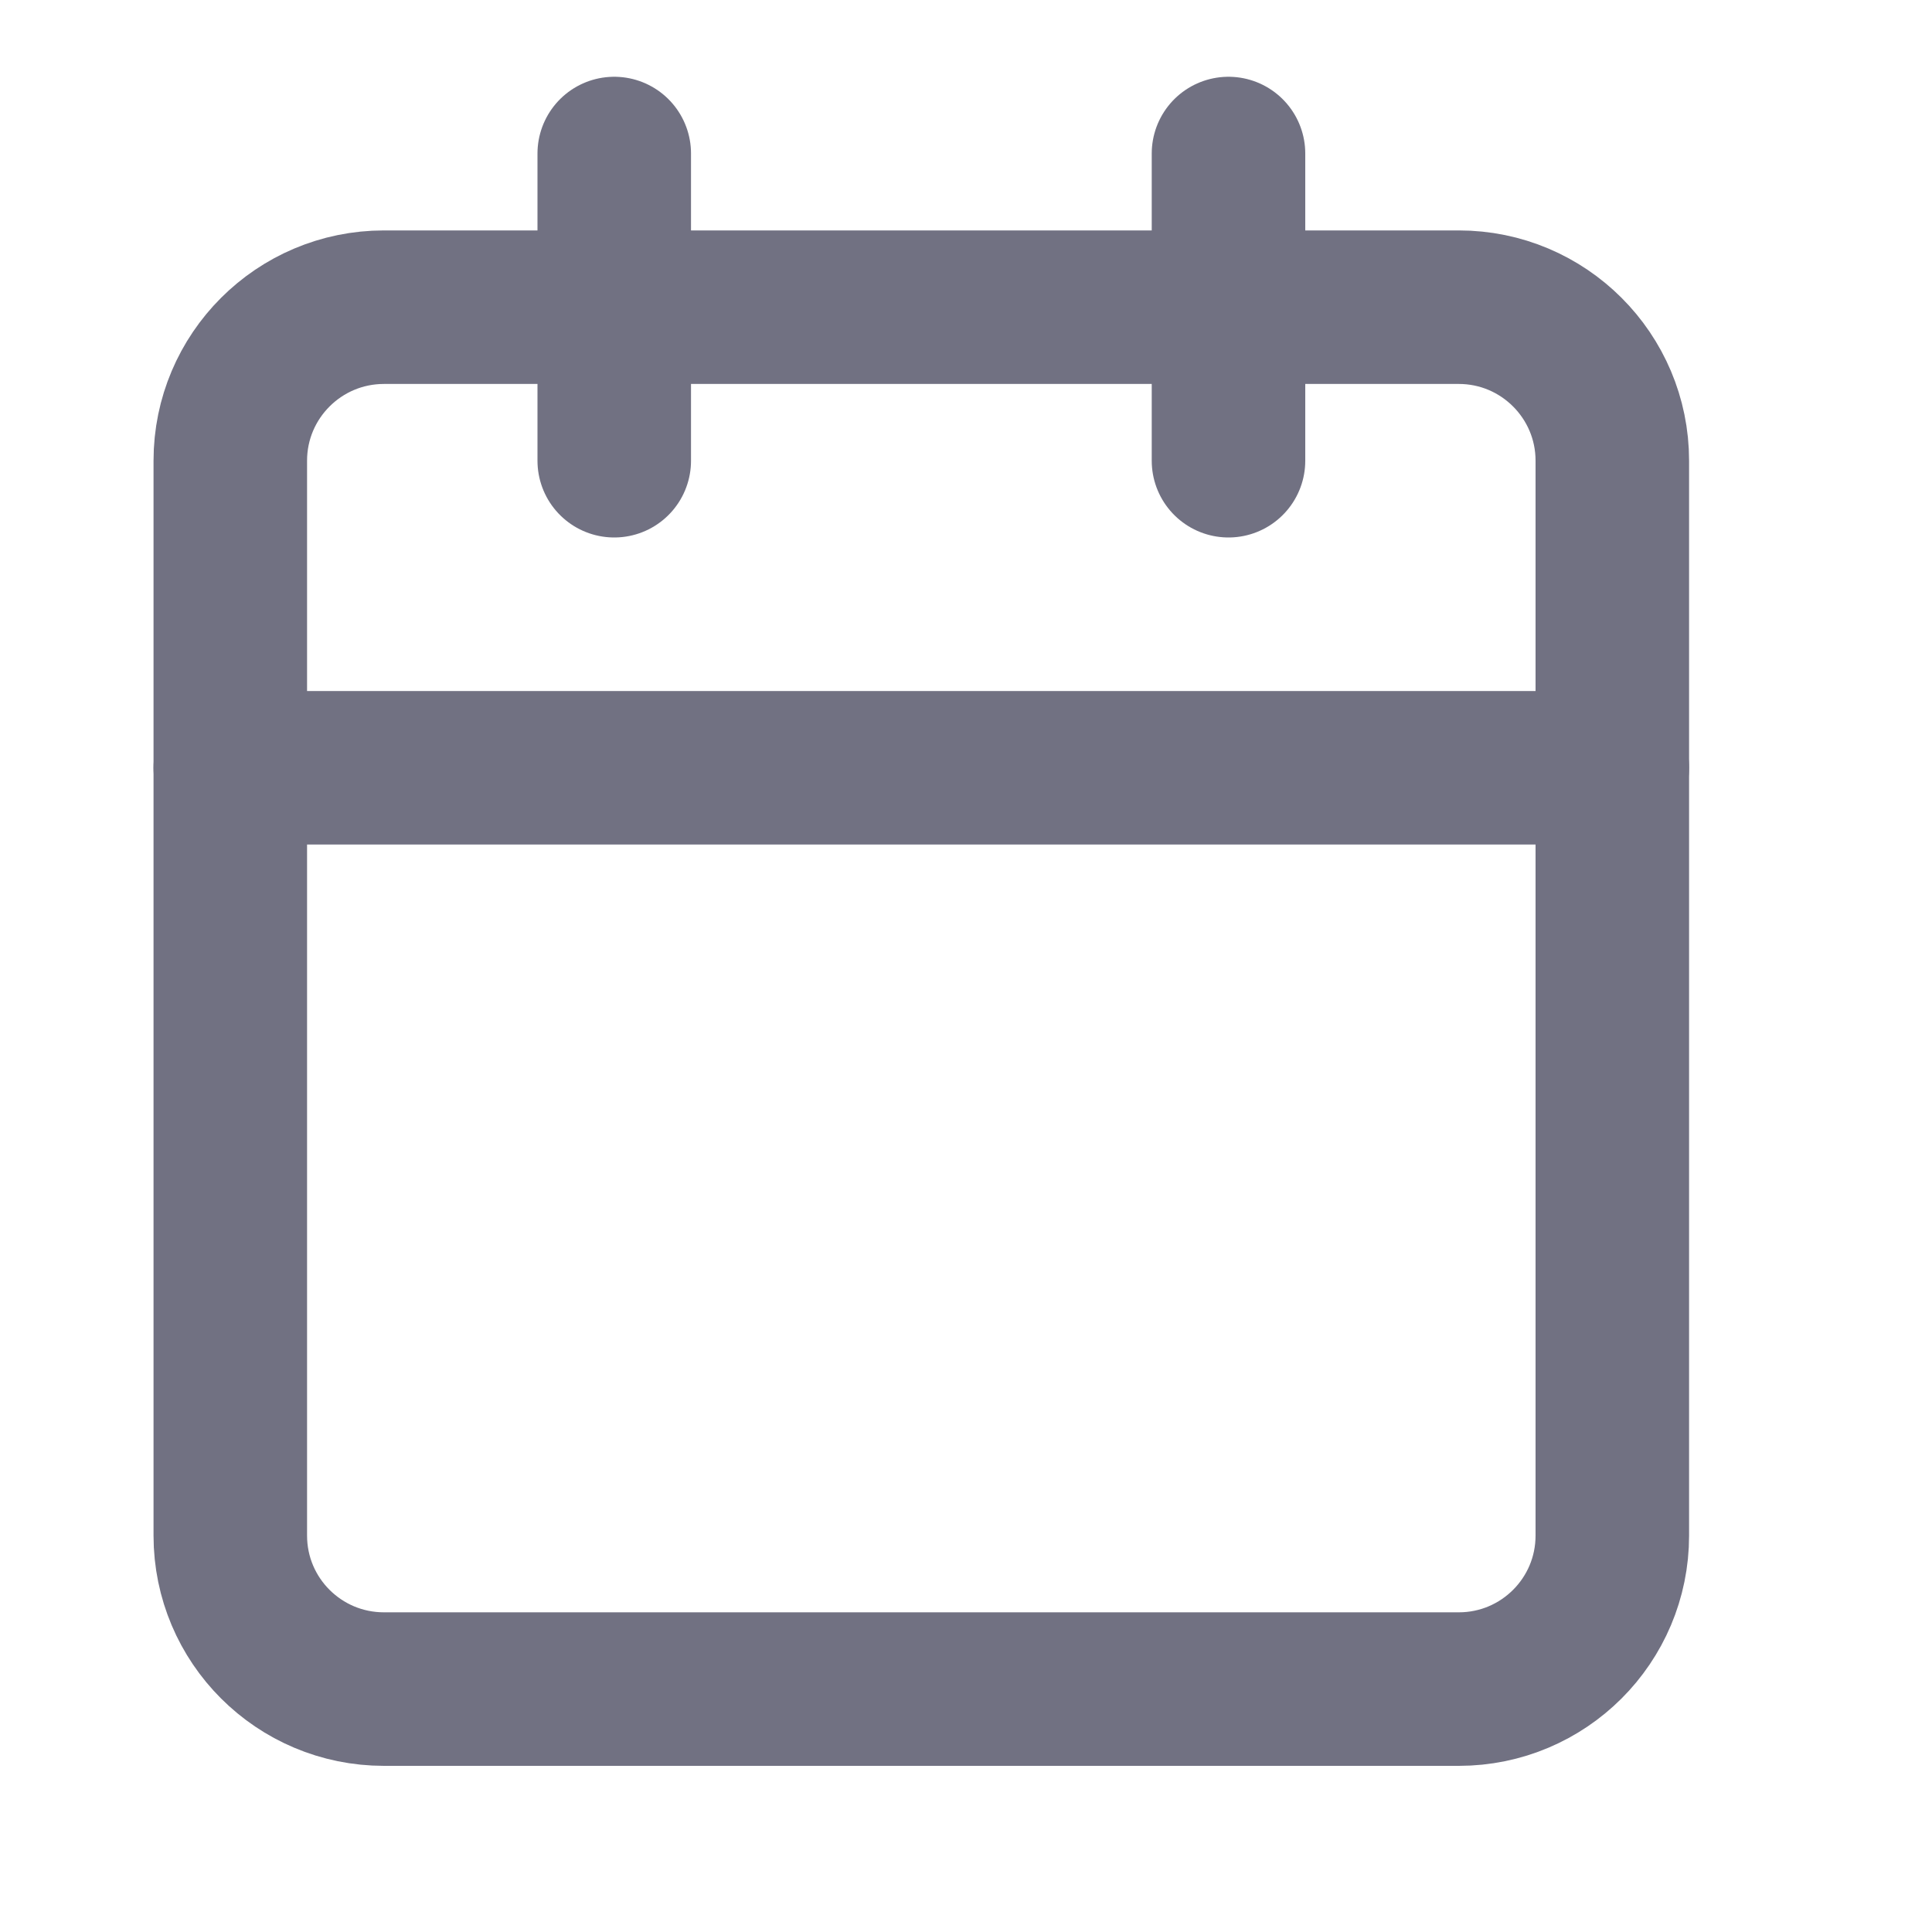<svg width="15" height="15" viewBox="0 0 15 15" fill="none" xmlns="http://www.w3.org/2000/svg">
<path d="M4.769 1.192L4.769 3.577" stroke="#717182" stroke-width="1.192" stroke-linecap="round" stroke-linejoin="round"/>
<path d="M9.538 1.192L9.538 3.577" stroke="#717182" stroke-width="1.192" stroke-linecap="round" stroke-linejoin="round"/>
<path d="M11.326 2.385L2.981 2.385C2.322 2.385 1.788 2.919 1.788 3.577L1.788 11.922C1.788 12.581 2.322 13.114 2.981 13.114L11.326 13.114C11.984 13.114 12.518 12.581 12.518 11.922L12.518 3.577C12.518 2.919 11.984 2.385 11.326 2.385Z" stroke="#717182" stroke-width="1.192" stroke-linecap="round" stroke-linejoin="round"/>
<path d="M1.788 5.961L12.518 5.961" stroke="#717182" stroke-width="1.192" stroke-linecap="round" stroke-linejoin="round"/>
</svg>
